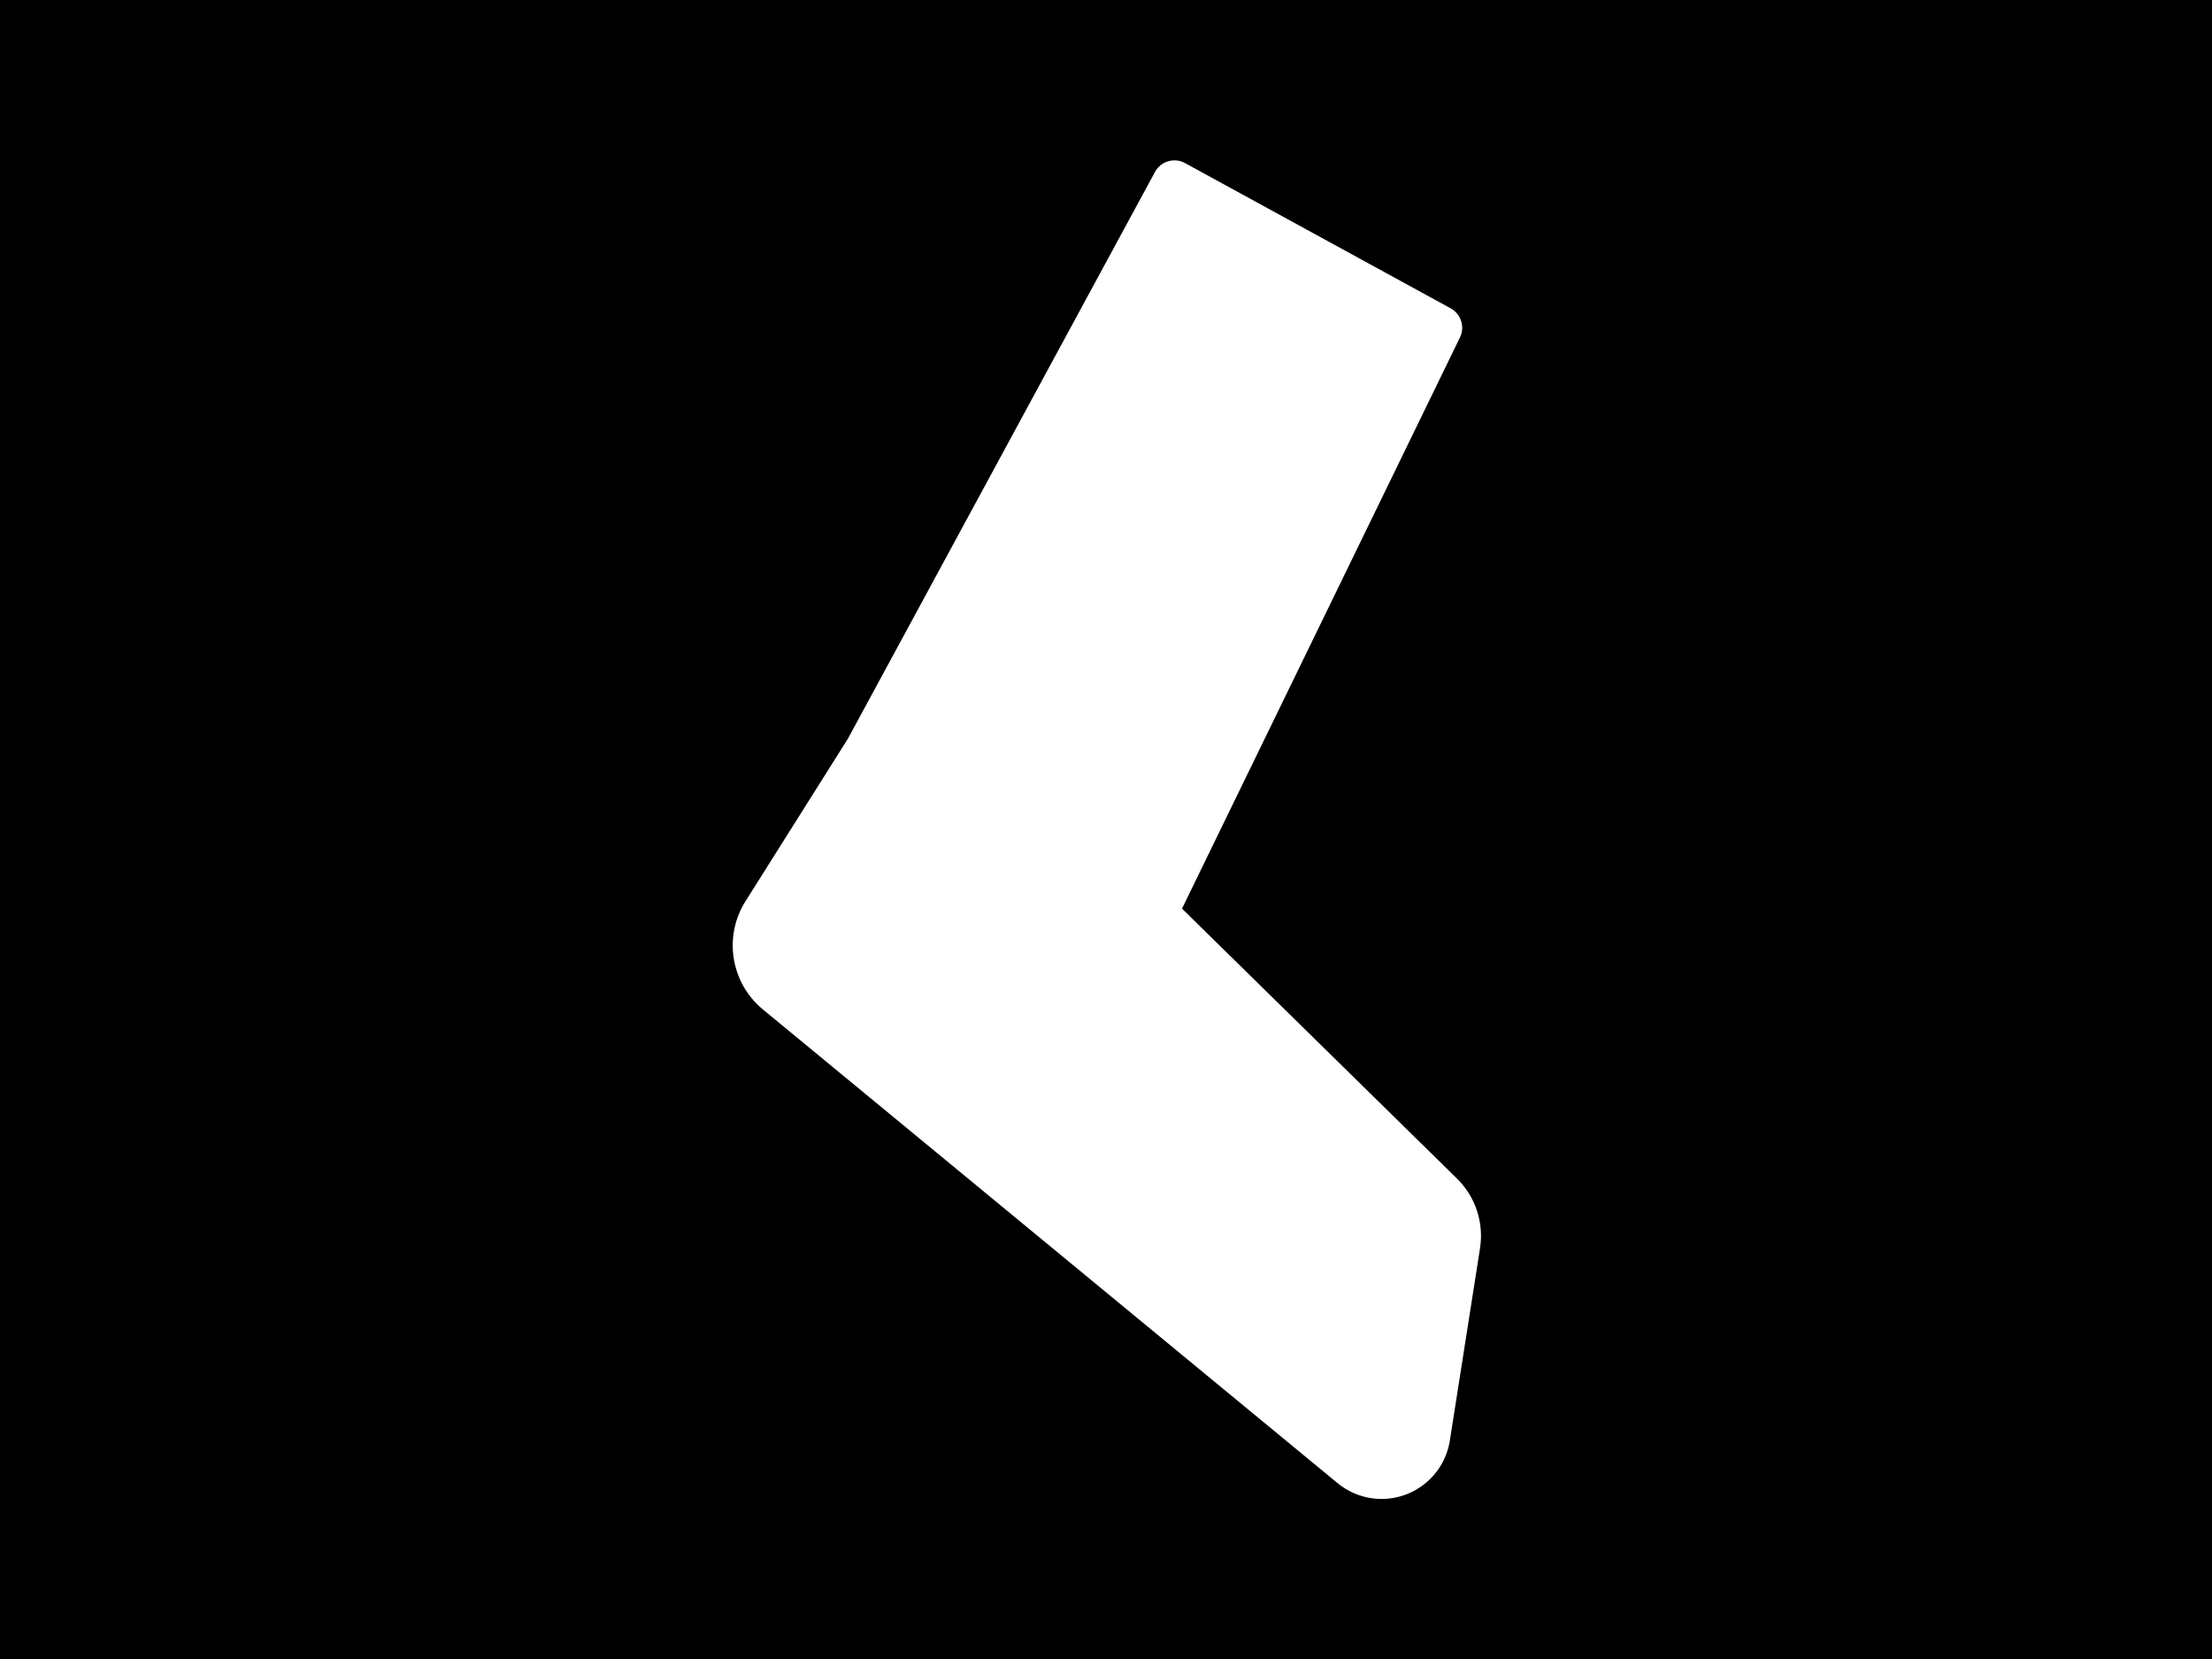 <?xml version="1.0" encoding="UTF-8"?>
<svg width="800px" height="600px" viewBox="0 0 800 600" version="1.1" xmlns="http://www.w3.org/2000/svg" xmlns:xlink="http://www.w3.org/1999/xlink">
    <!-- Generator: Sketch 52.2 (67145) - http://www.bohemiancoding.com/sketch -->
    <title>Combined Shape</title>
    <desc>Created with Sketch.</desc>
    <g id="Welcome" stroke="none" stroke-width="1" fill="none" fill-rule="evenodd">
        <g id="Artboard" fill="#000000">
            <path d="M0,0 L800,0 L800,600 L0,600 L0,0 Z M427.492,328.62 L528.016,122.037 C529.884,118.197 528.407,113.566 524.66,111.517 L428.584,58.982 C428.575,58.977 428.566,58.973 428.557,58.968 C424.672,56.863 419.817,58.306 417.712,62.19 L306.66,267.15 L269.619,325.945 C261.571,338.718 264.27,355.482 275.92,365.085 L483.76,536.405 C487.212,539.25 491.365,541.118 495.786,541.811 C509.426,543.952 522.218,534.629 524.359,520.989 L535.272,451.439 C536.724,442.189 533.62,432.808 526.939,426.249 L427.492,328.62 Z" id="Combined-Shape"></path>
        </g>
    </g>
</svg>